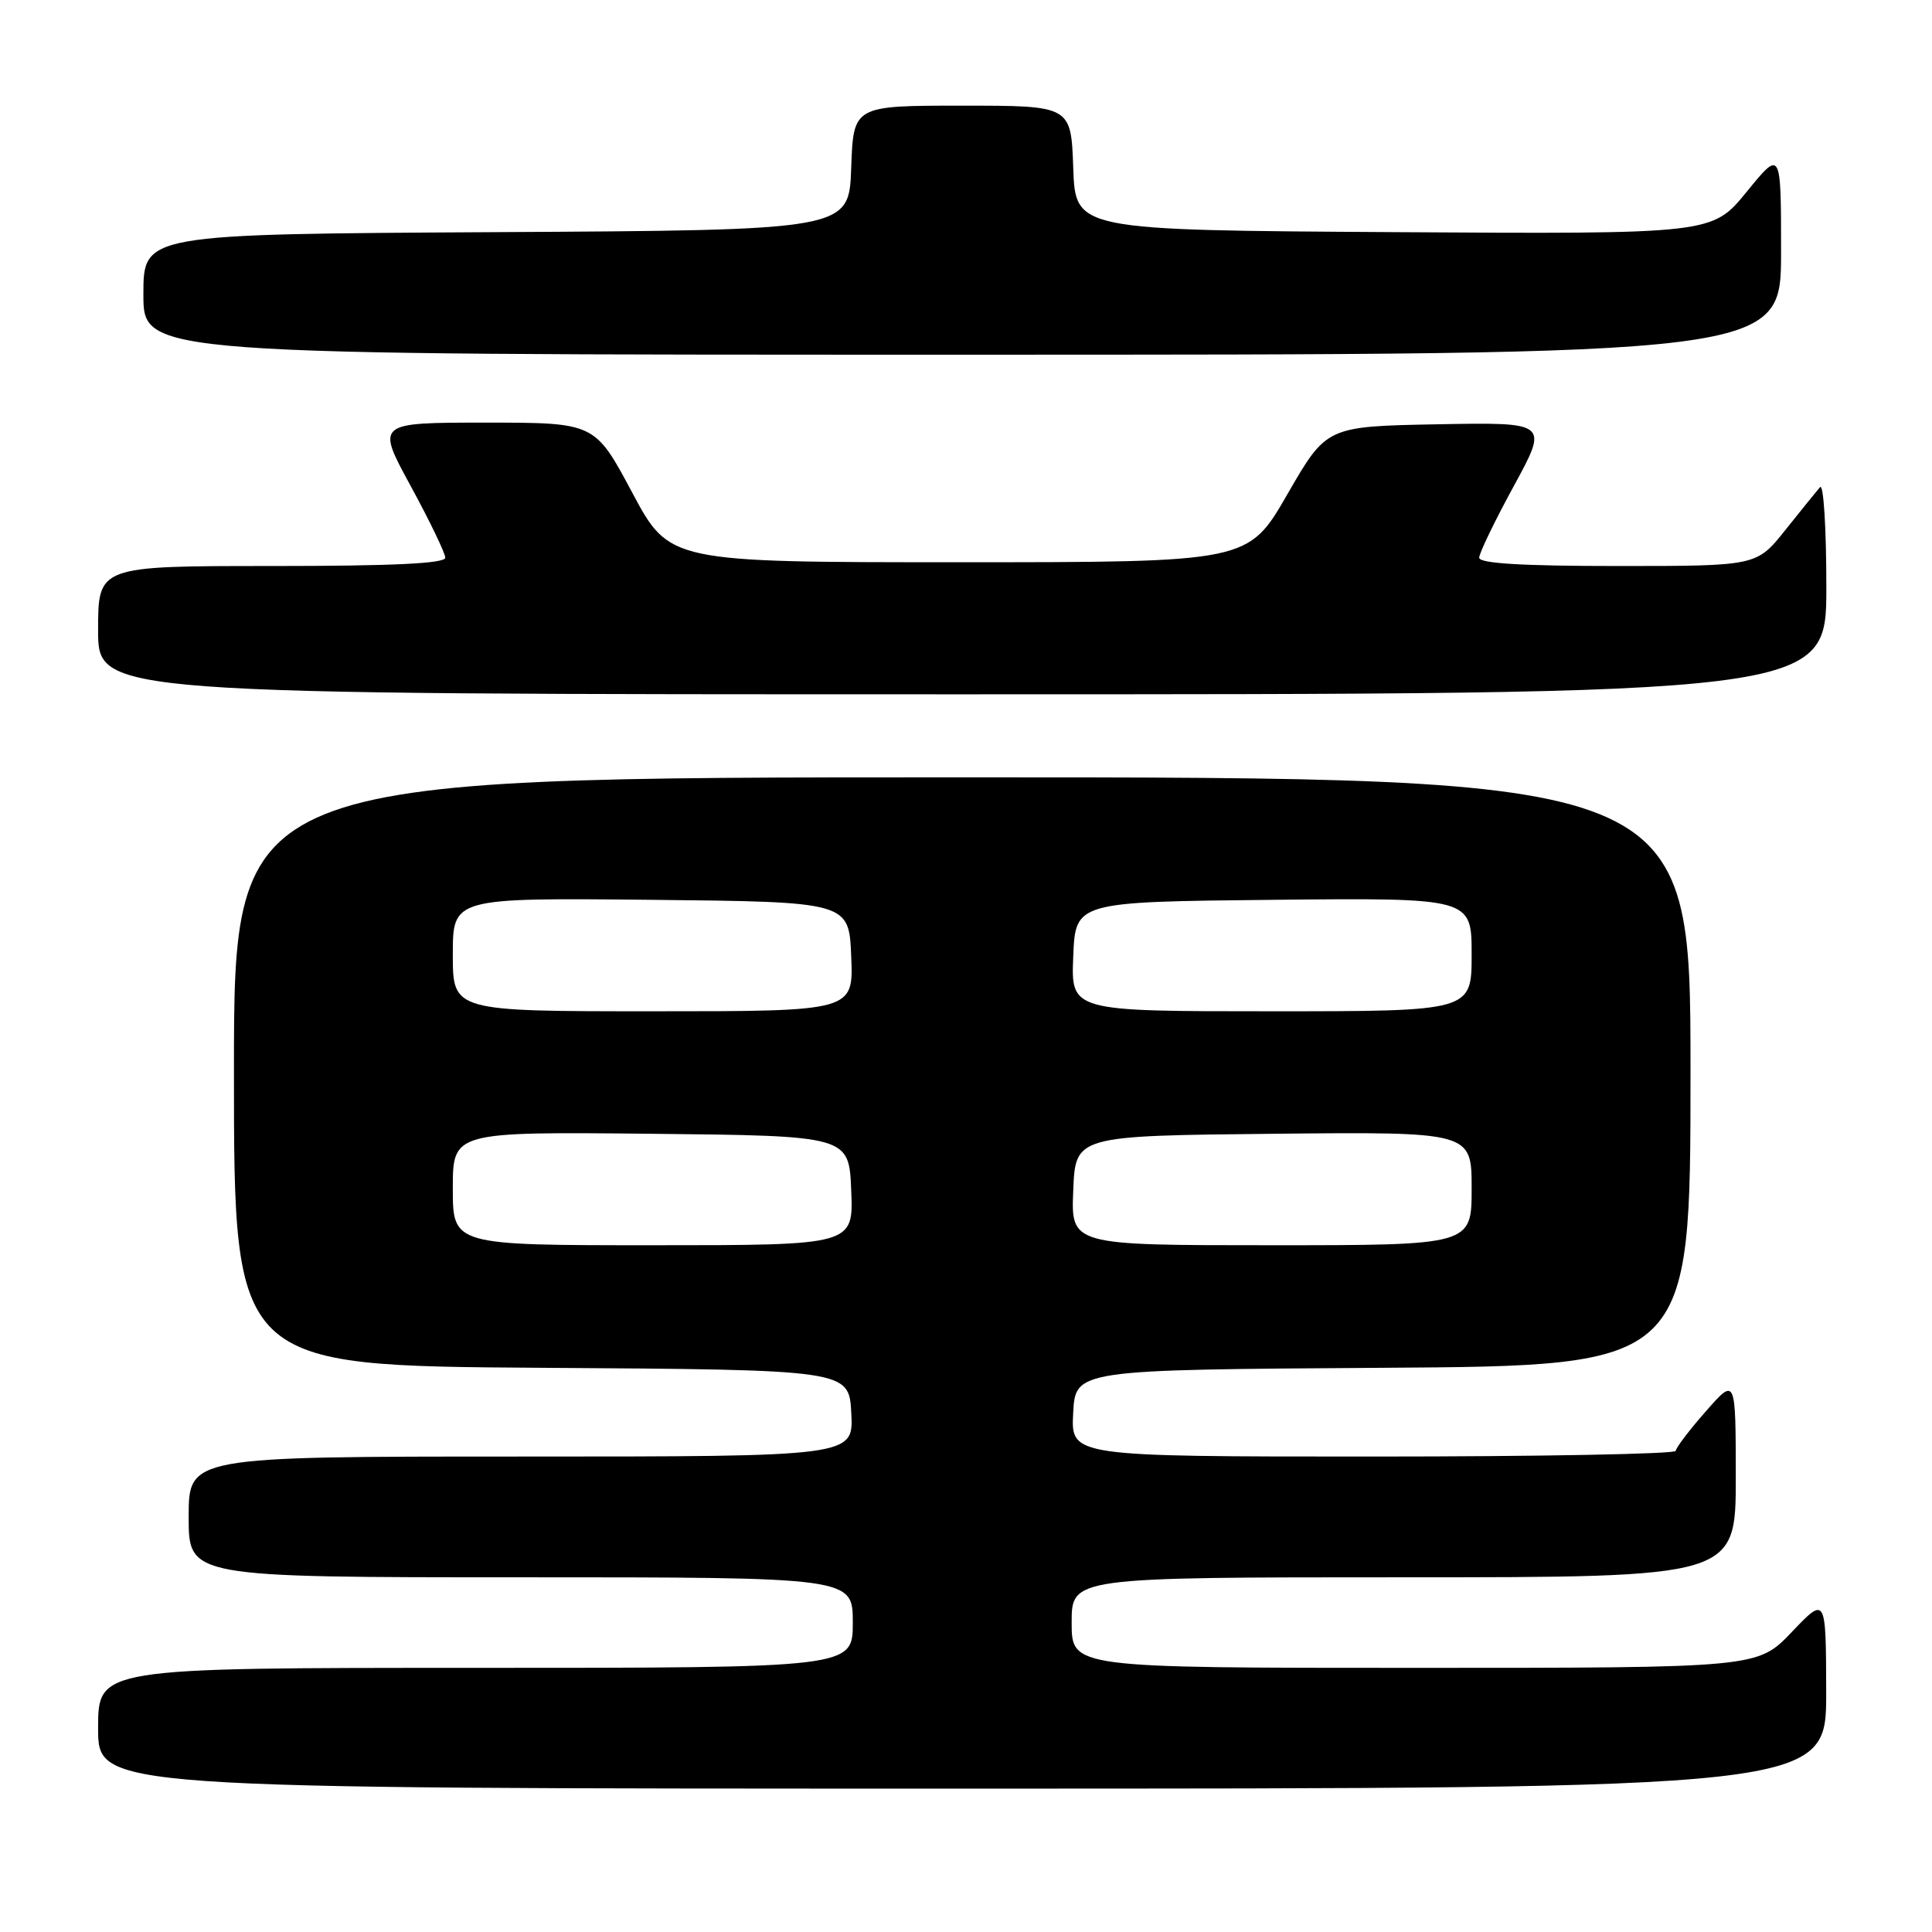 <?xml version="1.0" encoding="UTF-8" standalone="no"?>
<!DOCTYPE svg PUBLIC "-//W3C//DTD SVG 1.1//EN" "http://www.w3.org/Graphics/SVG/1.1/DTD/svg11.dtd" >
<svg xmlns="http://www.w3.org/2000/svg" xmlns:xlink="http://www.w3.org/1999/xlink" version="1.1" viewBox="0 0 256 256">
 <g >
 <path fill="currentColor"
d=" M 241.98 224.25 C 241.95 211.50 241.95 211.50 237.42 216.25 C 232.89 221.00 232.89 221.00 187.45 221.00 C 142.00 221.00 142.00 221.00 142.00 215.00 C 142.00 209.00 142.00 209.00 186.00 209.00 C 230.00 209.00 230.00 209.00 230.00 195.75 C 229.99 182.50 229.99 182.50 226.04 187.00 C 223.86 189.47 222.07 191.84 222.04 192.25 C 222.02 192.66 203.98 193.00 181.95 193.00 C 141.90 193.00 141.90 193.00 142.20 187.25 C 142.50 181.50 142.50 181.50 183.25 181.24 C 224.00 180.98 224.00 180.98 224.00 141.99 C 224.00 103.00 224.00 103.00 127.50 103.00 C 31.00 103.00 31.00 103.00 31.00 141.99 C 31.00 180.98 31.00 180.98 71.75 181.24 C 112.50 181.50 112.50 181.50 112.80 187.25 C 113.10 193.00 113.10 193.00 69.05 193.00 C 25.00 193.00 25.00 193.00 25.00 201.00 C 25.00 209.00 25.00 209.00 69.00 209.00 C 113.00 209.00 113.00 209.00 113.00 215.00 C 113.00 221.00 113.00 221.00 63.00 221.00 C 13.00 221.00 13.00 221.00 13.00 229.00 C 13.00 237.00 13.00 237.00 127.50 237.00 C 242.00 237.00 242.00 237.00 241.98 224.25 Z  M 242.00 77.80 C 242.00 69.99 241.63 64.03 241.17 64.55 C 240.71 65.07 238.64 67.64 236.55 70.25 C 232.76 75.00 232.76 75.00 214.38 75.00 C 201.72 75.00 196.00 74.66 196.00 73.90 C 196.00 73.30 198.07 69.01 200.60 64.38 C 205.19 55.95 205.19 55.95 190.48 56.22 C 175.77 56.50 175.77 56.50 170.58 65.50 C 165.39 74.50 165.39 74.50 127.05 74.50 C 88.70 74.50 88.70 74.50 83.76 65.25 C 78.82 56.00 78.82 56.00 64.33 56.00 C 49.84 56.00 49.84 56.00 54.42 64.40 C 56.94 69.03 59.00 73.30 59.00 73.90 C 59.00 74.67 52.01 75.00 36.00 75.00 C 13.00 75.00 13.00 75.00 13.00 83.50 C 13.00 92.00 13.00 92.00 127.50 92.00 C 242.00 92.00 242.00 92.00 242.00 77.80 Z  M 236.00 33.41 C 236.00 19.82 236.00 19.82 231.44 25.42 C 226.87 31.02 226.87 31.02 184.69 30.76 C 142.50 30.50 142.50 30.50 142.21 22.25 C 141.92 14.00 141.92 14.00 127.50 14.00 C 113.08 14.00 113.08 14.00 112.79 22.25 C 112.50 30.50 112.50 30.50 65.75 30.76 C 19.00 31.02 19.00 31.02 19.00 39.01 C 19.00 47.00 19.00 47.00 127.50 47.00 C 236.00 47.00 236.00 47.00 236.00 33.41 Z  M 60.00 157.48 C 60.00 149.97 60.00 149.97 86.25 150.23 C 112.50 150.50 112.50 150.50 112.79 157.75 C 113.09 165.00 113.09 165.00 86.54 165.00 C 60.00 165.00 60.00 165.00 60.00 157.48 Z  M 142.21 157.75 C 142.50 150.50 142.50 150.50 168.75 150.23 C 195.00 149.97 195.00 149.97 195.00 157.48 C 195.00 165.00 195.00 165.00 168.46 165.00 C 141.91 165.00 141.91 165.00 142.21 157.75 Z  M 60.00 126.48 C 60.00 118.97 60.00 118.97 86.25 119.23 C 112.50 119.50 112.50 119.50 112.79 126.75 C 113.09 134.00 113.09 134.00 86.54 134.00 C 60.00 134.00 60.00 134.00 60.00 126.48 Z  M 142.21 126.75 C 142.50 119.50 142.50 119.50 168.75 119.23 C 195.00 118.97 195.00 118.97 195.00 126.48 C 195.00 134.00 195.00 134.00 168.46 134.00 C 141.91 134.00 141.91 134.00 142.21 126.75 Z "/>
</g>
</svg>